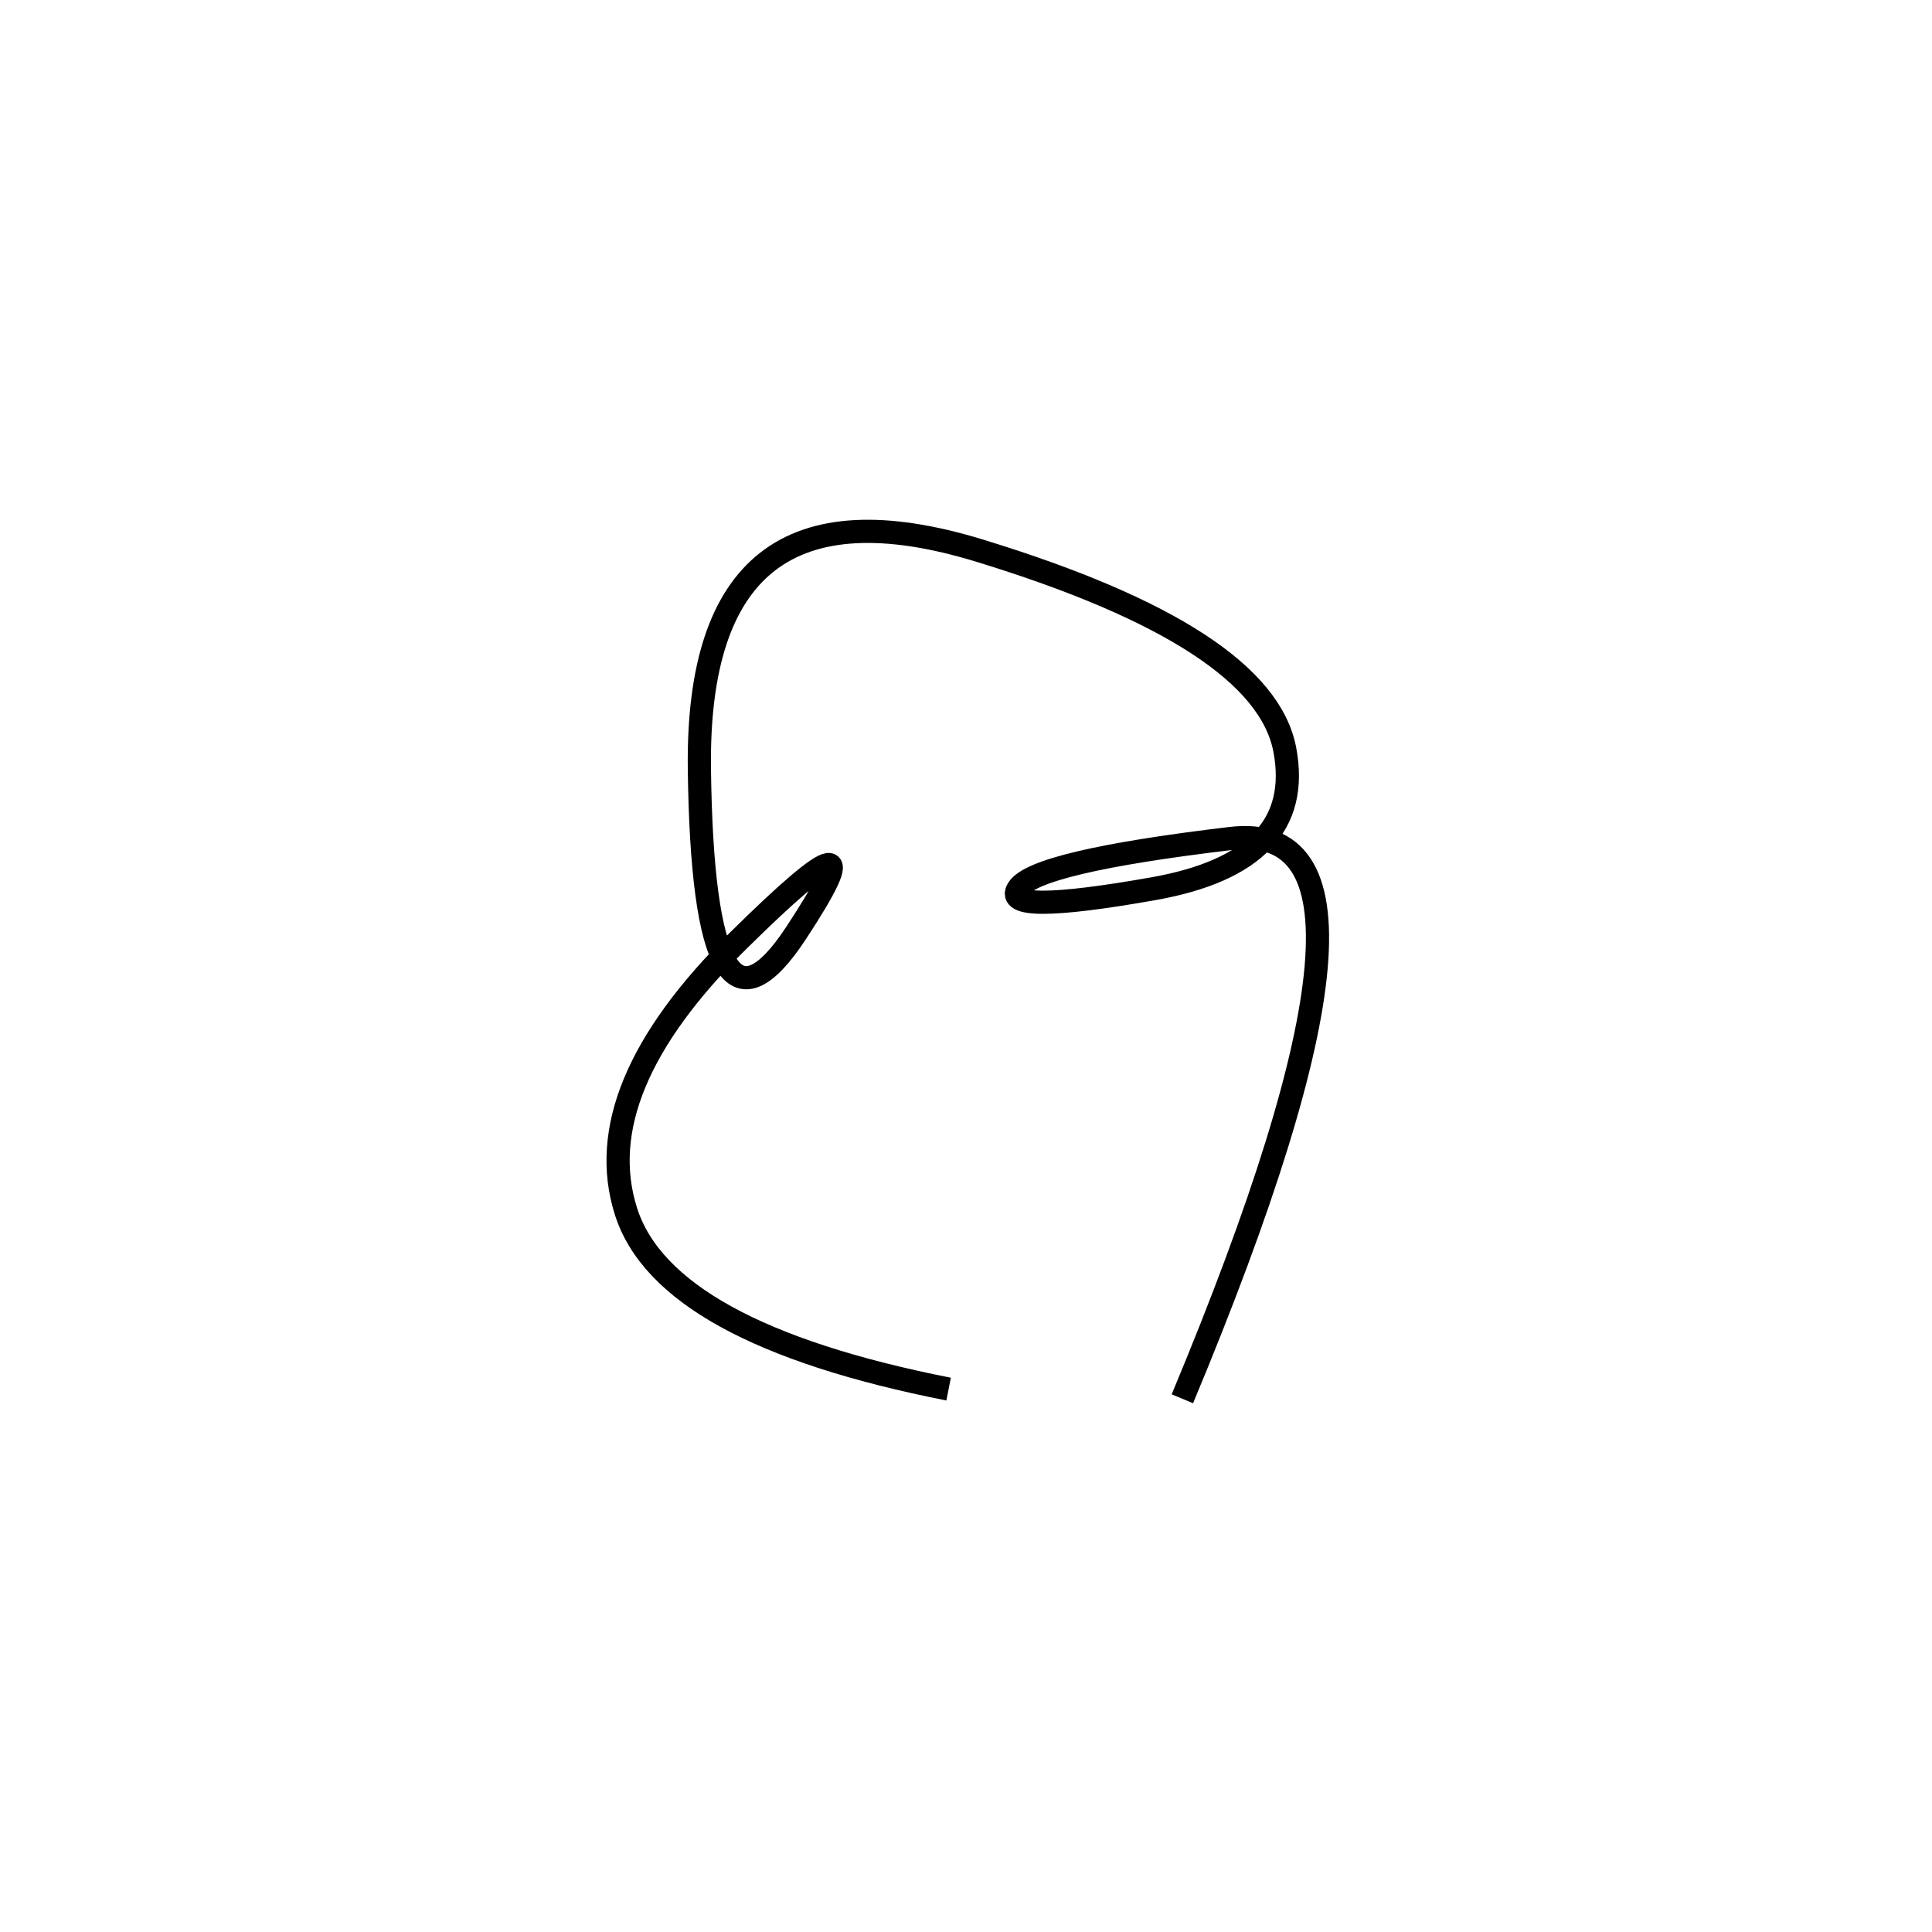 <svg xmlns="http://www.w3.org/2000/svg" viewBox="-12 6 500 500"><rect x="-250" y="-250" width="1000" height="1000" fill="#fff"></rect><path d="M294 368 Q357 217 306.5 223 Q256 229 251.5 236 Q247 243 286.5 236 Q326 229 320.5 200 Q315 171 241.5 148.5 Q168 126 169 205 Q170 284 194 247.5 Q218 211 179 249.5 Q140 288 150 319.5 Q160 351 233.5 365.5" style="stroke:hsl(280, 71%, 44%); stroke-width:6px; fill: none;"></path></svg>